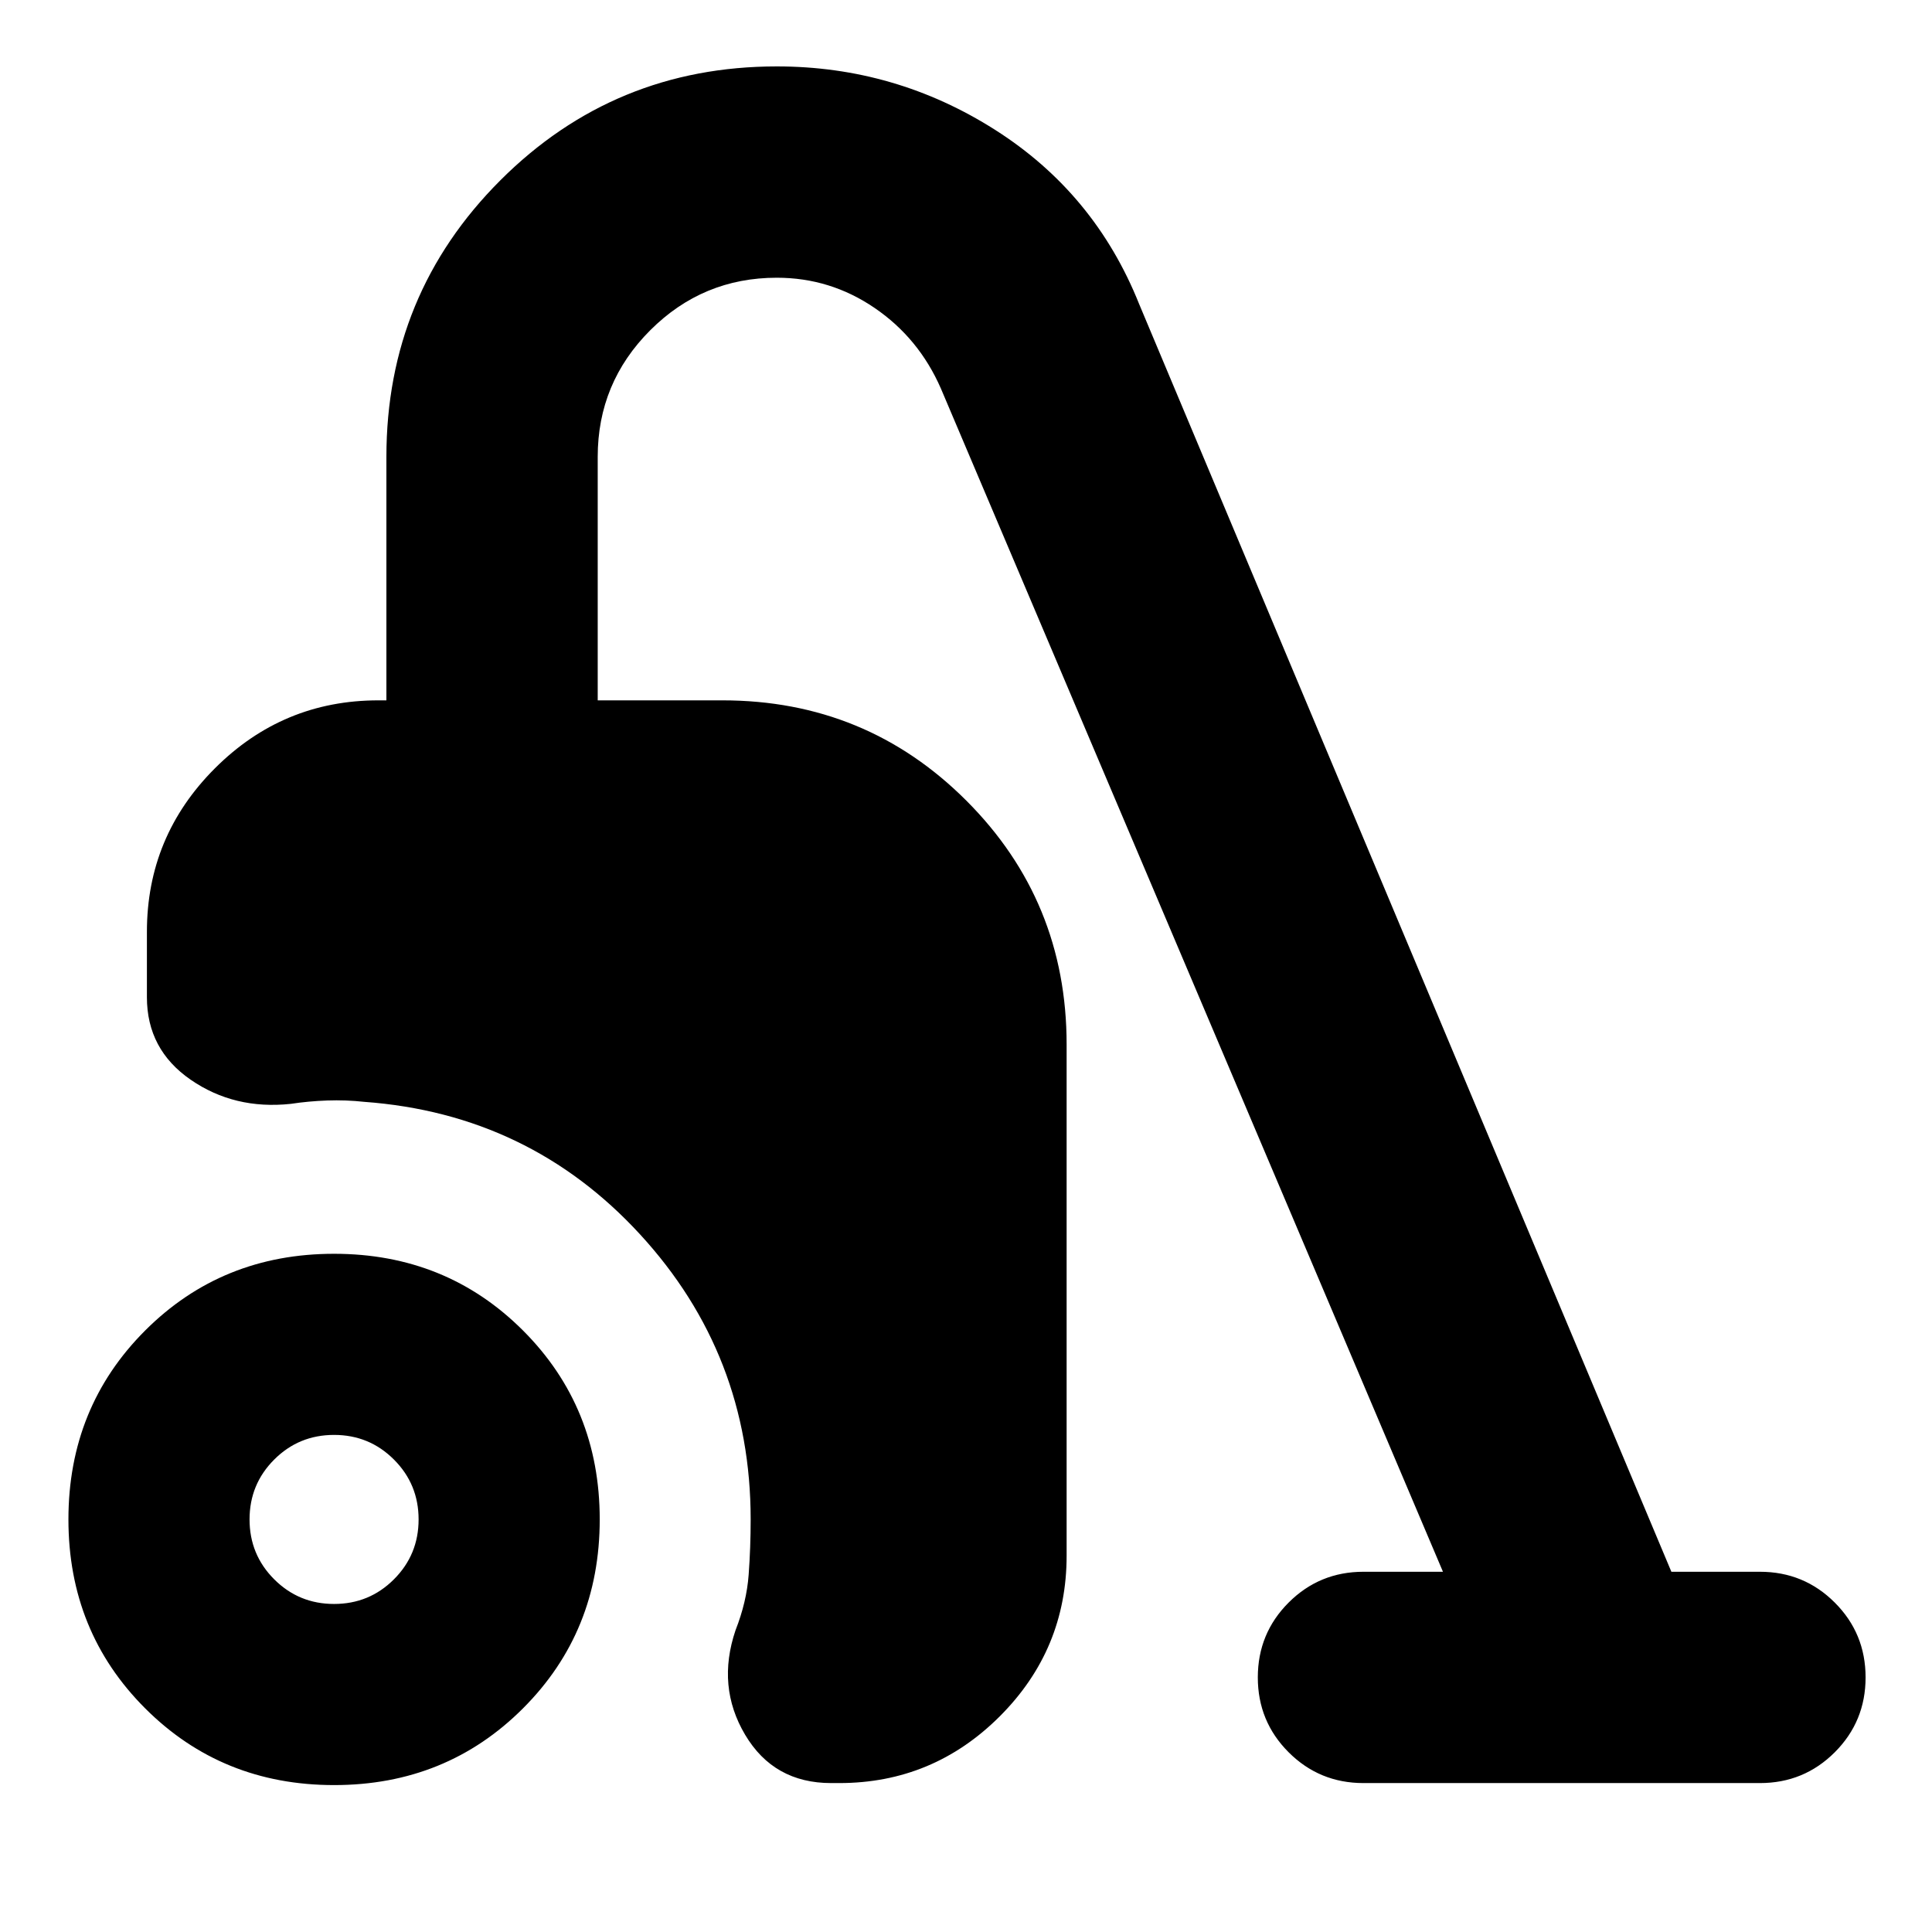<svg xmlns="http://www.w3.org/2000/svg" height="24" viewBox="0 -960 960 960" width="24"><path d="M166-73q-55.75 0-93.87-38.13Q34-149.25 34-205q0-55.75 38.13-93.88Q110.25-337 166-337q55.75 0 93.88 38.12Q298-260.75 298-205q0 55.75-38.12 93.87Q221.75-73 166-73Zm0-90q17.5 0 29.75-12.25T208-205q0-17.5-12.25-29.75T166-247q-17.5 0-29.75 12.25T124-205q0 17.5 12.25 29.75T166-163Zm247 89q-28.5 0-42.75-24t-4.75-52q5.5-14 6.5-27.5t1-27.5q0-81.89-55-141.69-55-59.81-137-65.81-9.12-1-18.43-.67-9.31.34-18.07 1.67-28.04 3-49.77-12-21.73-15-21.73-41V-497q0-47.44 33.78-81.22T188-612h4v-121q0-80.78 56.61-137.39Q305.22-927 386-927q58.86 0 108.43 31.5Q544-864 566-809l264.5 630h44q21.88 0 37.19 15.31Q927-148.38 927-126.5q0 21.87-15.31 37.19Q896.38-74 874.5-74h-197q-21.87 0-37.19-15.31Q625-104.63 625-126.5q0-21.88 15.31-37.19Q655.63-179 677.5-179H717L467.5-767q-10.94-25-32.94-40T386-822q-36.8 0-62.9 26.1T297-733v121h62q71.35 0 121.17 49.83Q530-512.35 530-441v254q0 46.61-33.19 79.81Q463.61-74 417-74h-4Z"/></svg>